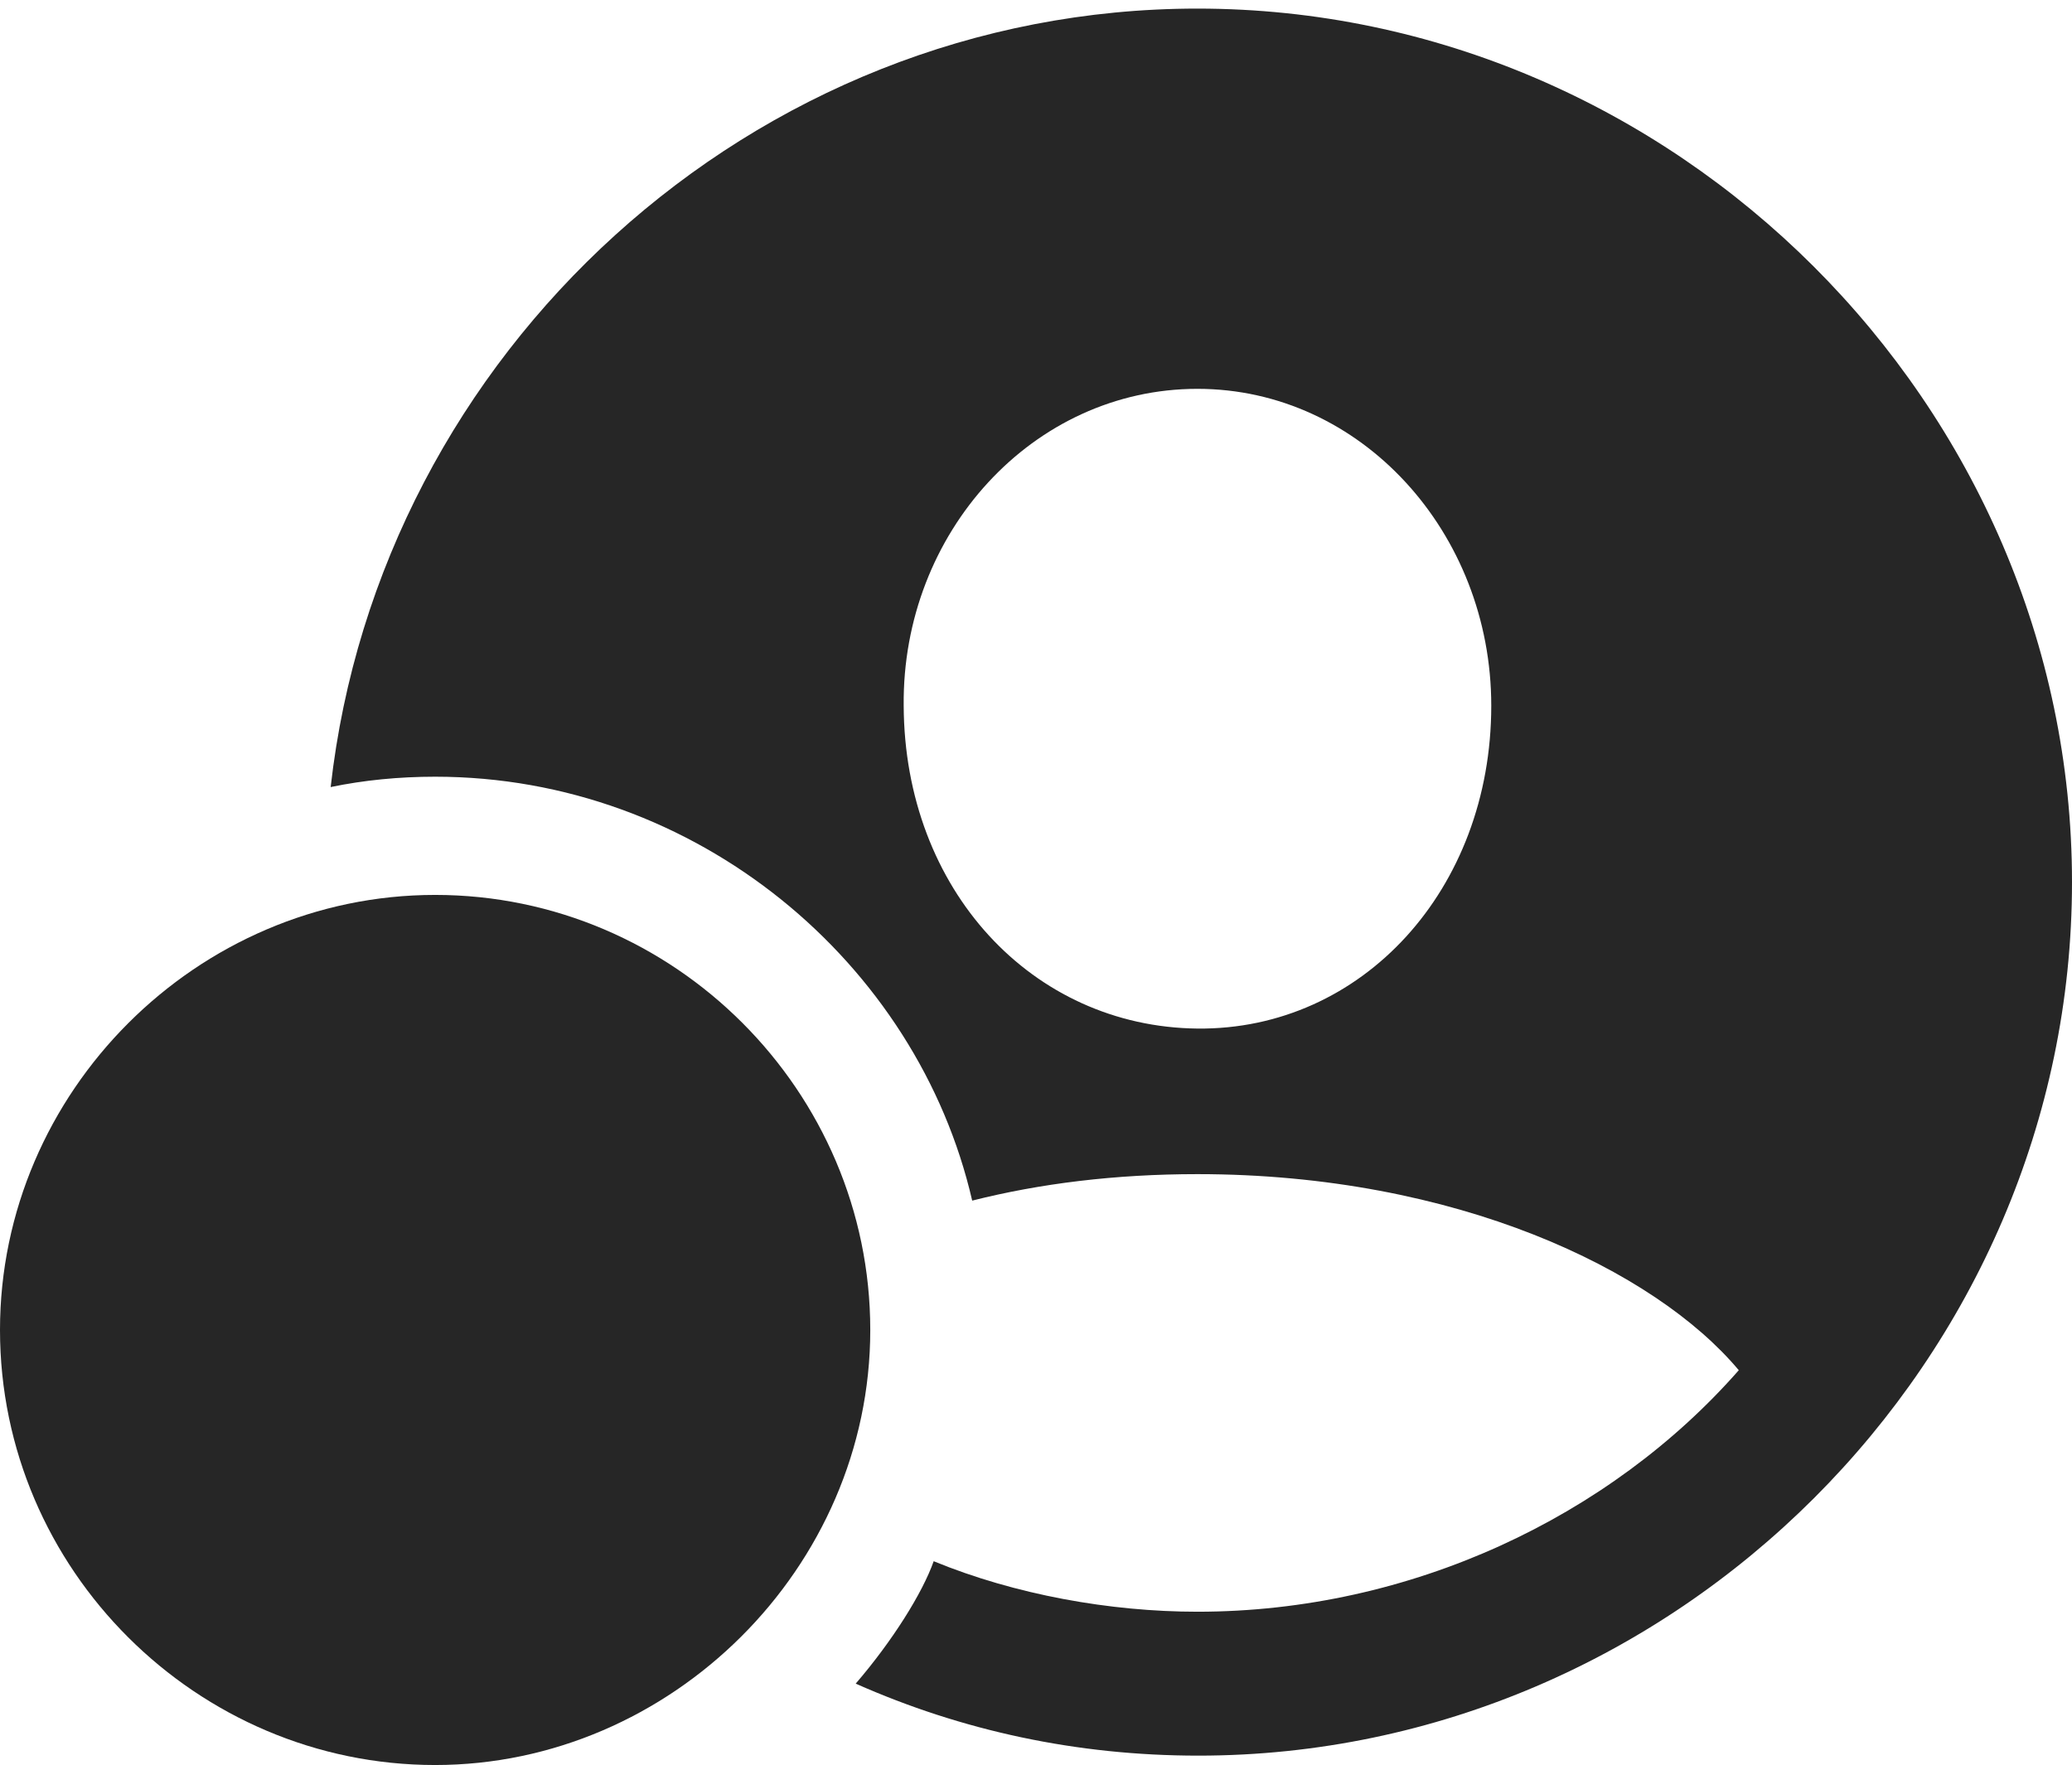 <?xml version="1.0" encoding="UTF-8"?>
<!--Generator: Apple Native CoreSVG 175.5-->
<!DOCTYPE svg
PUBLIC "-//W3C//DTD SVG 1.1//EN"
       "http://www.w3.org/Graphics/SVG/1.1/DTD/svg11.dtd">
<svg version="1.1" xmlns="http://www.w3.org/2000/svg" xmlns:xlink="http://www.w3.org/1999/xlink" width="23.623" height="20.127">
 <g>
  <rect height="20.127" opacity="0" width="23.623" x="0" y="0"/>
  <path d="M13.662 20.02C19.102 20.02 23.623 15.508 23.623 10.059C23.623 4.619 19.092 0.098 13.652 0.098C8.574 0.098 4.326 4.023 3.77 8.975C4.15 8.896 4.551 8.857 4.961 8.857C7.939 8.857 10.459 10.977 11.084 13.691C11.855 13.496 12.715 13.389 13.652 13.389C16.602 13.389 18.867 14.482 19.824 15.625C18.359 17.295 16.084 18.379 13.652 18.379C12.656 18.379 11.572 18.184 10.645 17.803C10.518 18.164 10.176 18.711 9.756 19.199C10.967 19.736 12.275 20.02 13.662 20.02ZM13.652 11.729C11.768 11.709 10.312 10.146 10.303 8.047C10.283 6.074 11.777 4.434 13.652 4.434C15.518 4.434 17.002 6.074 17.002 8.047C17.002 10.146 15.527 11.748 13.652 11.729Z" fill="#000000" fill-opacity="0.85"/>
  <path d="M4.961 20.127C7.646 20.127 9.922 17.881 9.922 15.166C9.922 12.441 7.686 10.205 4.961 10.205C2.246 10.205 0 12.451 0 15.166C0 17.9 2.246 20.127 4.961 20.127Z" fill="#000000" fill-opacity="0.85"/>
 </g>
</svg>
